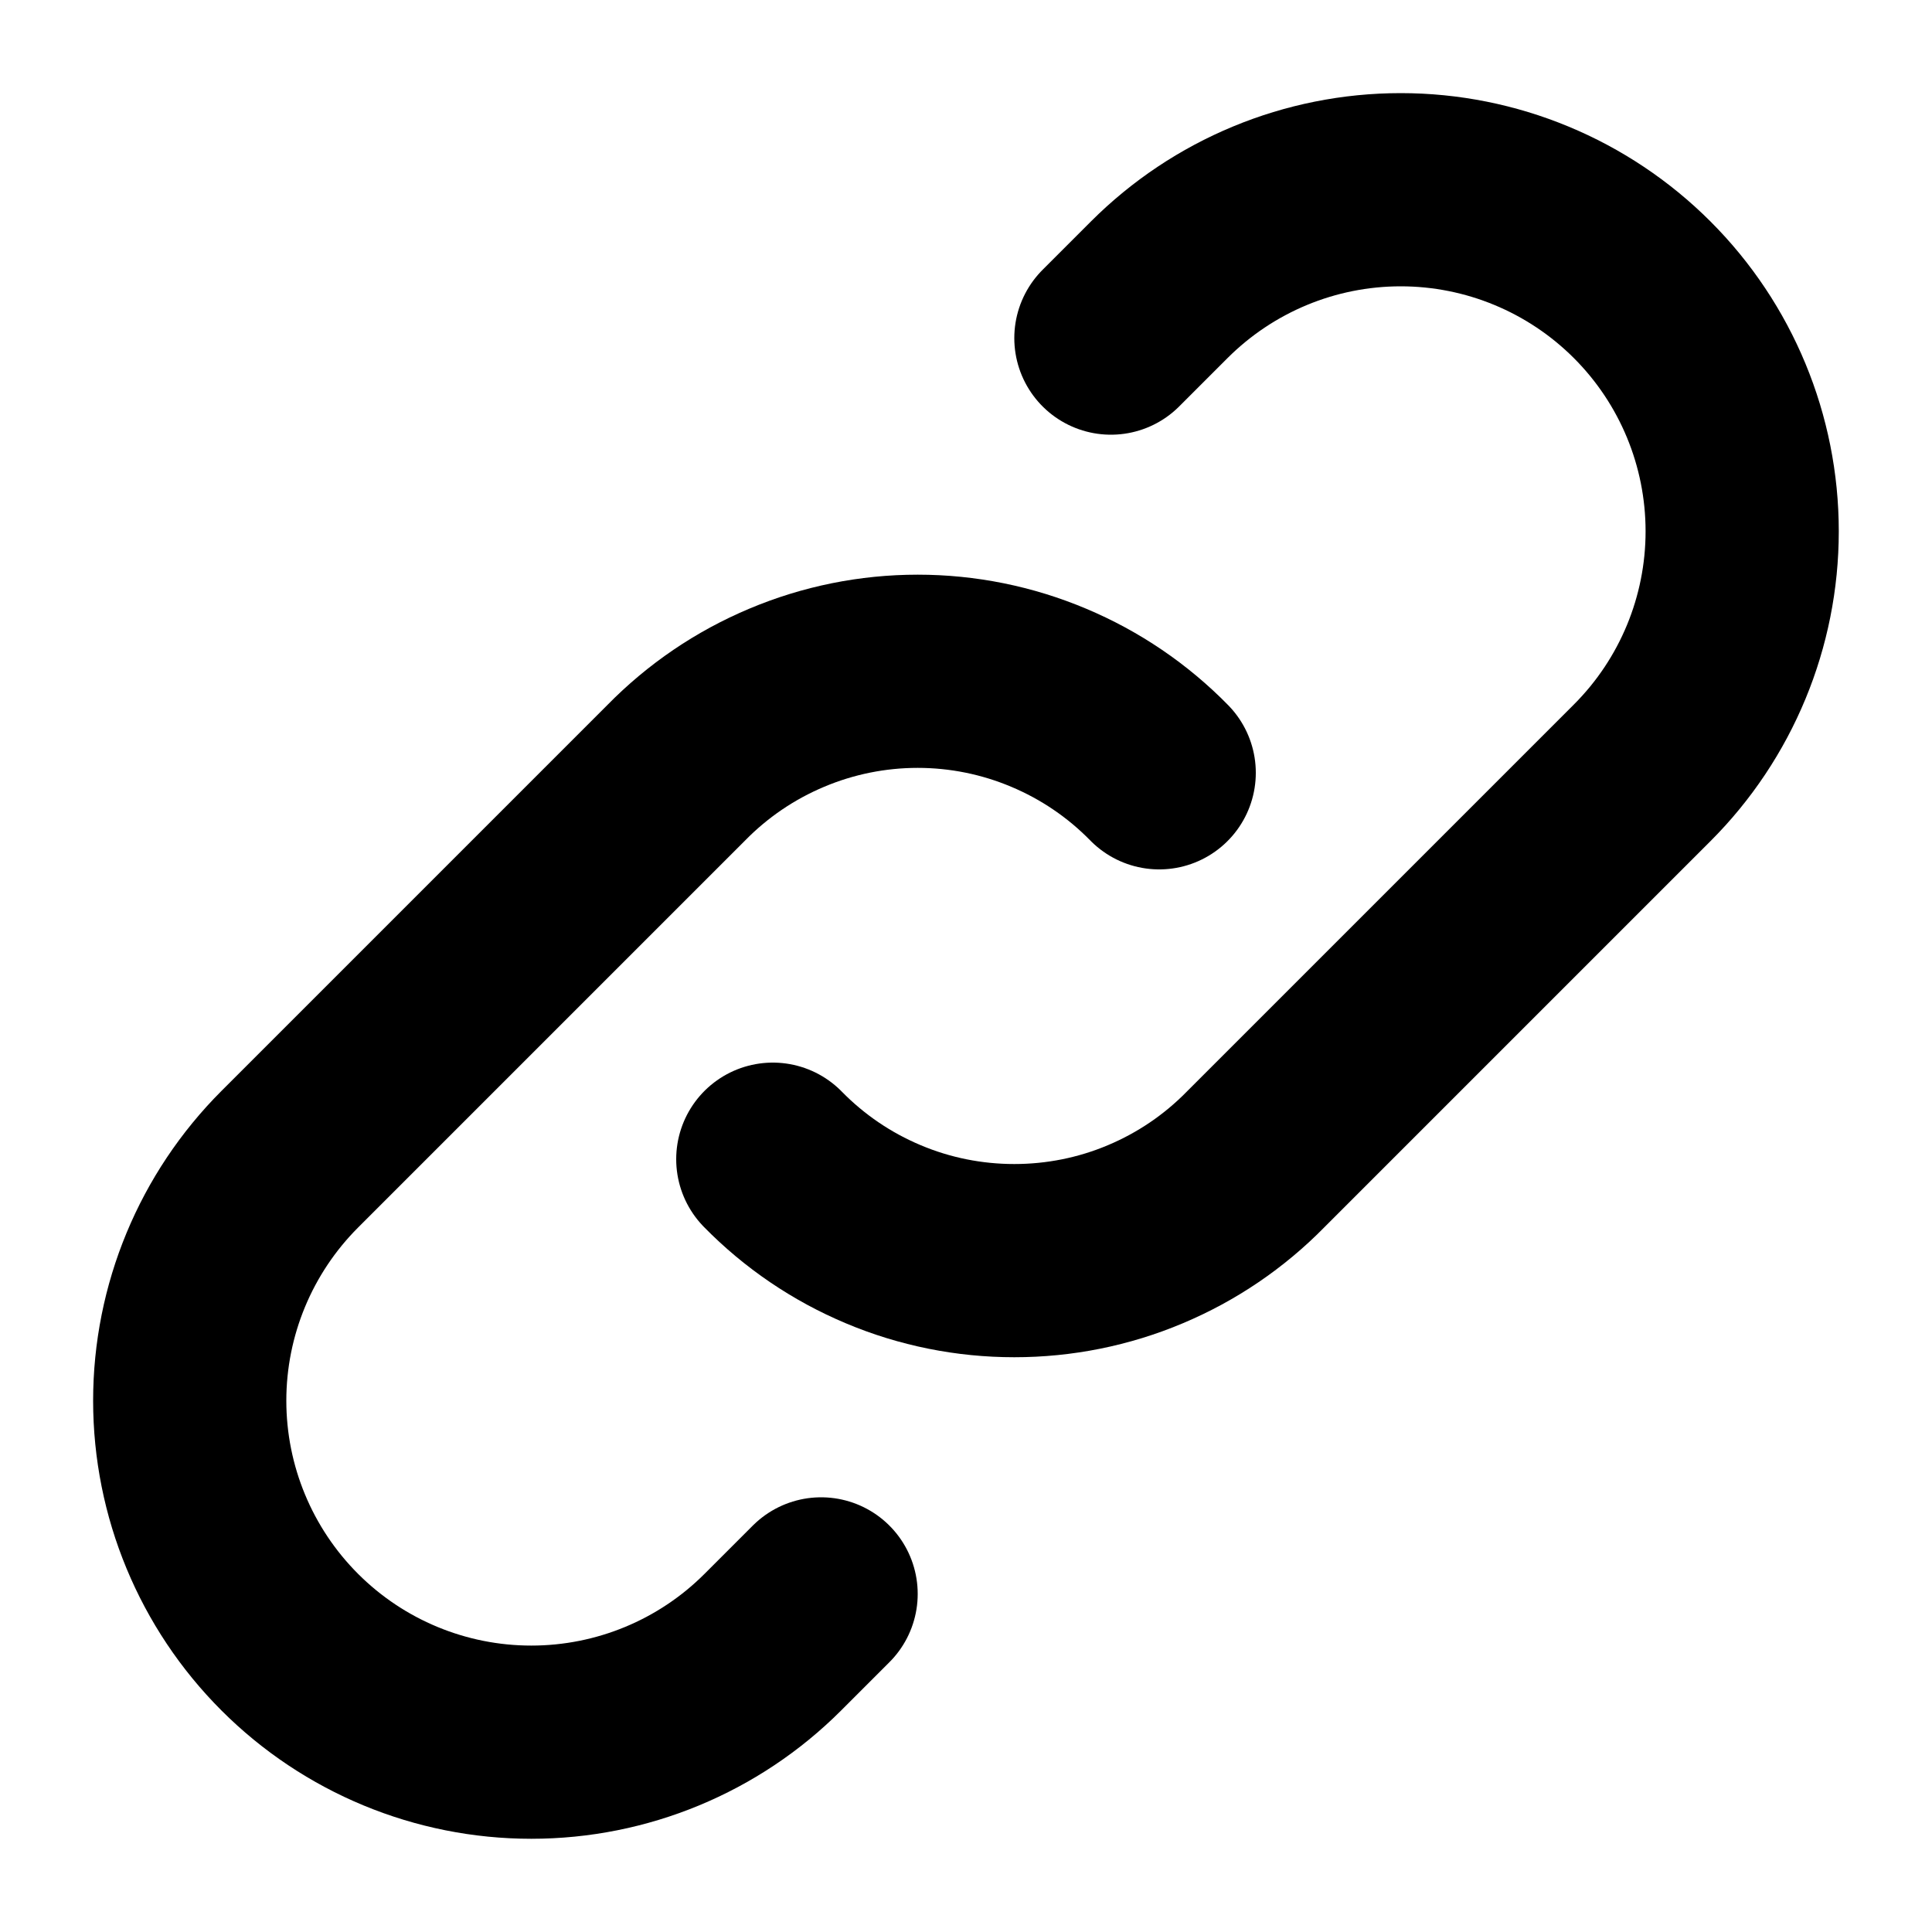 <svg width="20" height="20" viewBox="0 0 20 20" fill="none" xmlns="http://www.w3.org/2000/svg">
<path d="M8 12C8.326 12.333 8.715 12.597 9.144 12.777C9.573 12.958 10.034 13.05 10.5 13.05C10.966 13.05 11.427 12.958 11.856 12.777C12.285 12.597 12.674 12.333 13 12L17 8C17.663 7.337 18.035 6.438 18.035 5.5C18.035 4.562 17.663 3.663 17 3C16.337 2.337 15.438 1.964 14.5 1.964C13.562 1.964 12.663 2.337 12 3L11.5 3.5" stroke="currentColor" stroke-width="2" stroke-linecap="round" stroke-linejoin="round"/>
<path d="M12 8C11.674 7.667 11.285 7.403 10.856 7.223C10.427 7.042 9.966 6.949 9.5 6.949C9.034 6.949 8.573 7.042 8.144 7.223C7.715 7.403 7.326 7.667 7 8L3 12C2.337 12.663 1.964 13.562 1.964 14.5C1.964 15.438 2.337 16.337 3 17C3.663 17.663 4.562 18.035 5.5 18.035C6.438 18.035 7.337 17.663 8 17L8.5 16.5" stroke="currentColor" stroke-width="2" stroke-linecap="round" stroke-linejoin="round"/>
</svg>

